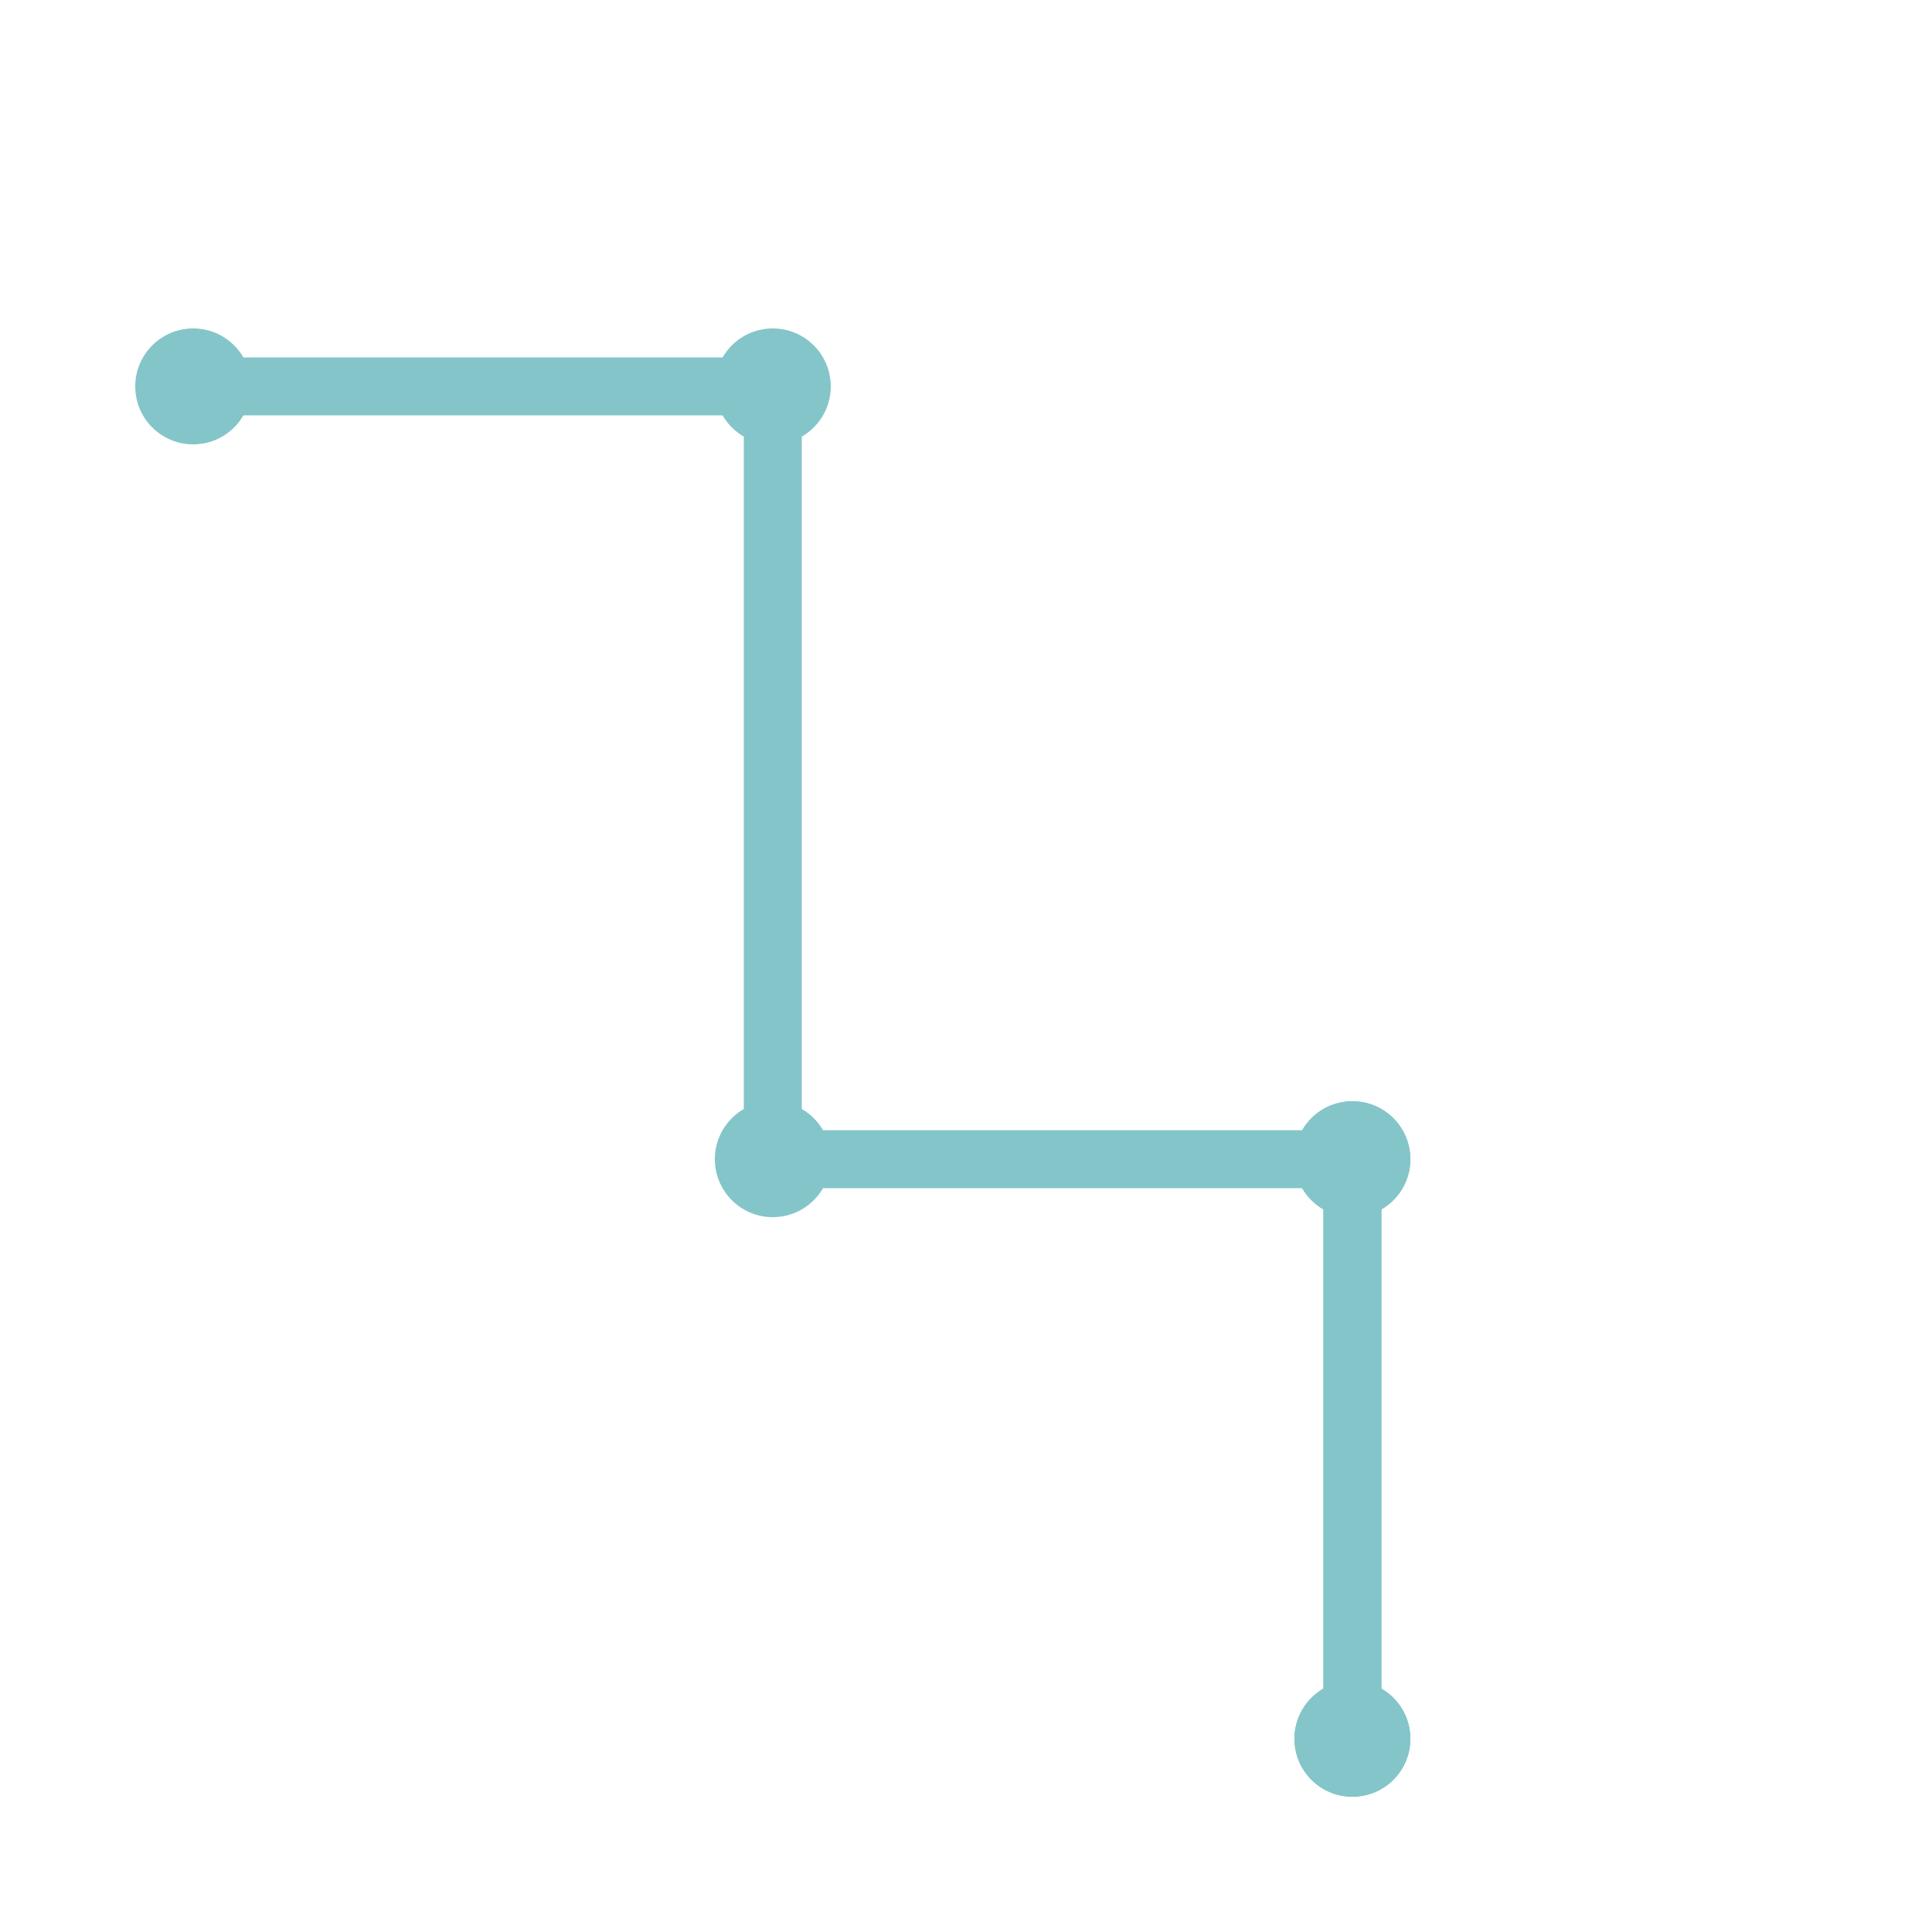 <svg width="200" height="200" xmlns="http://www.w3.org/2000/svg" viewBox="0 0 100 100" fill="none">
  <path d="M 10,20 L 40,20 L 40,60 L 70,60" stroke="#84c5c9" stroke-width="3" />
  <circle cx="10" cy="20" r="3" fill="#84c5c9" />
  <circle cx="70" cy="60" r="3" fill="#84c5c9" />
  <path d="M 70,60 L 70,90" stroke="#84c5c9" stroke-width="3" />
  <circle cx="70" cy="90" r="3" fill="#84c5c9" />
  <circle cx="40" cy="20" r="3" fill="#84c5c9" />
  <circle cx="40" cy="60" r="3" fill="#84c5c9" />
  <circle cx="70" cy="60" r="3" fill="#84c5c9" />
  <path d="M 70,60 L 70,90" stroke="#84c5c9" stroke-width="3" />
  <circle cx="70" cy="90" r="3" fill="#84c5c9" />
</svg>
